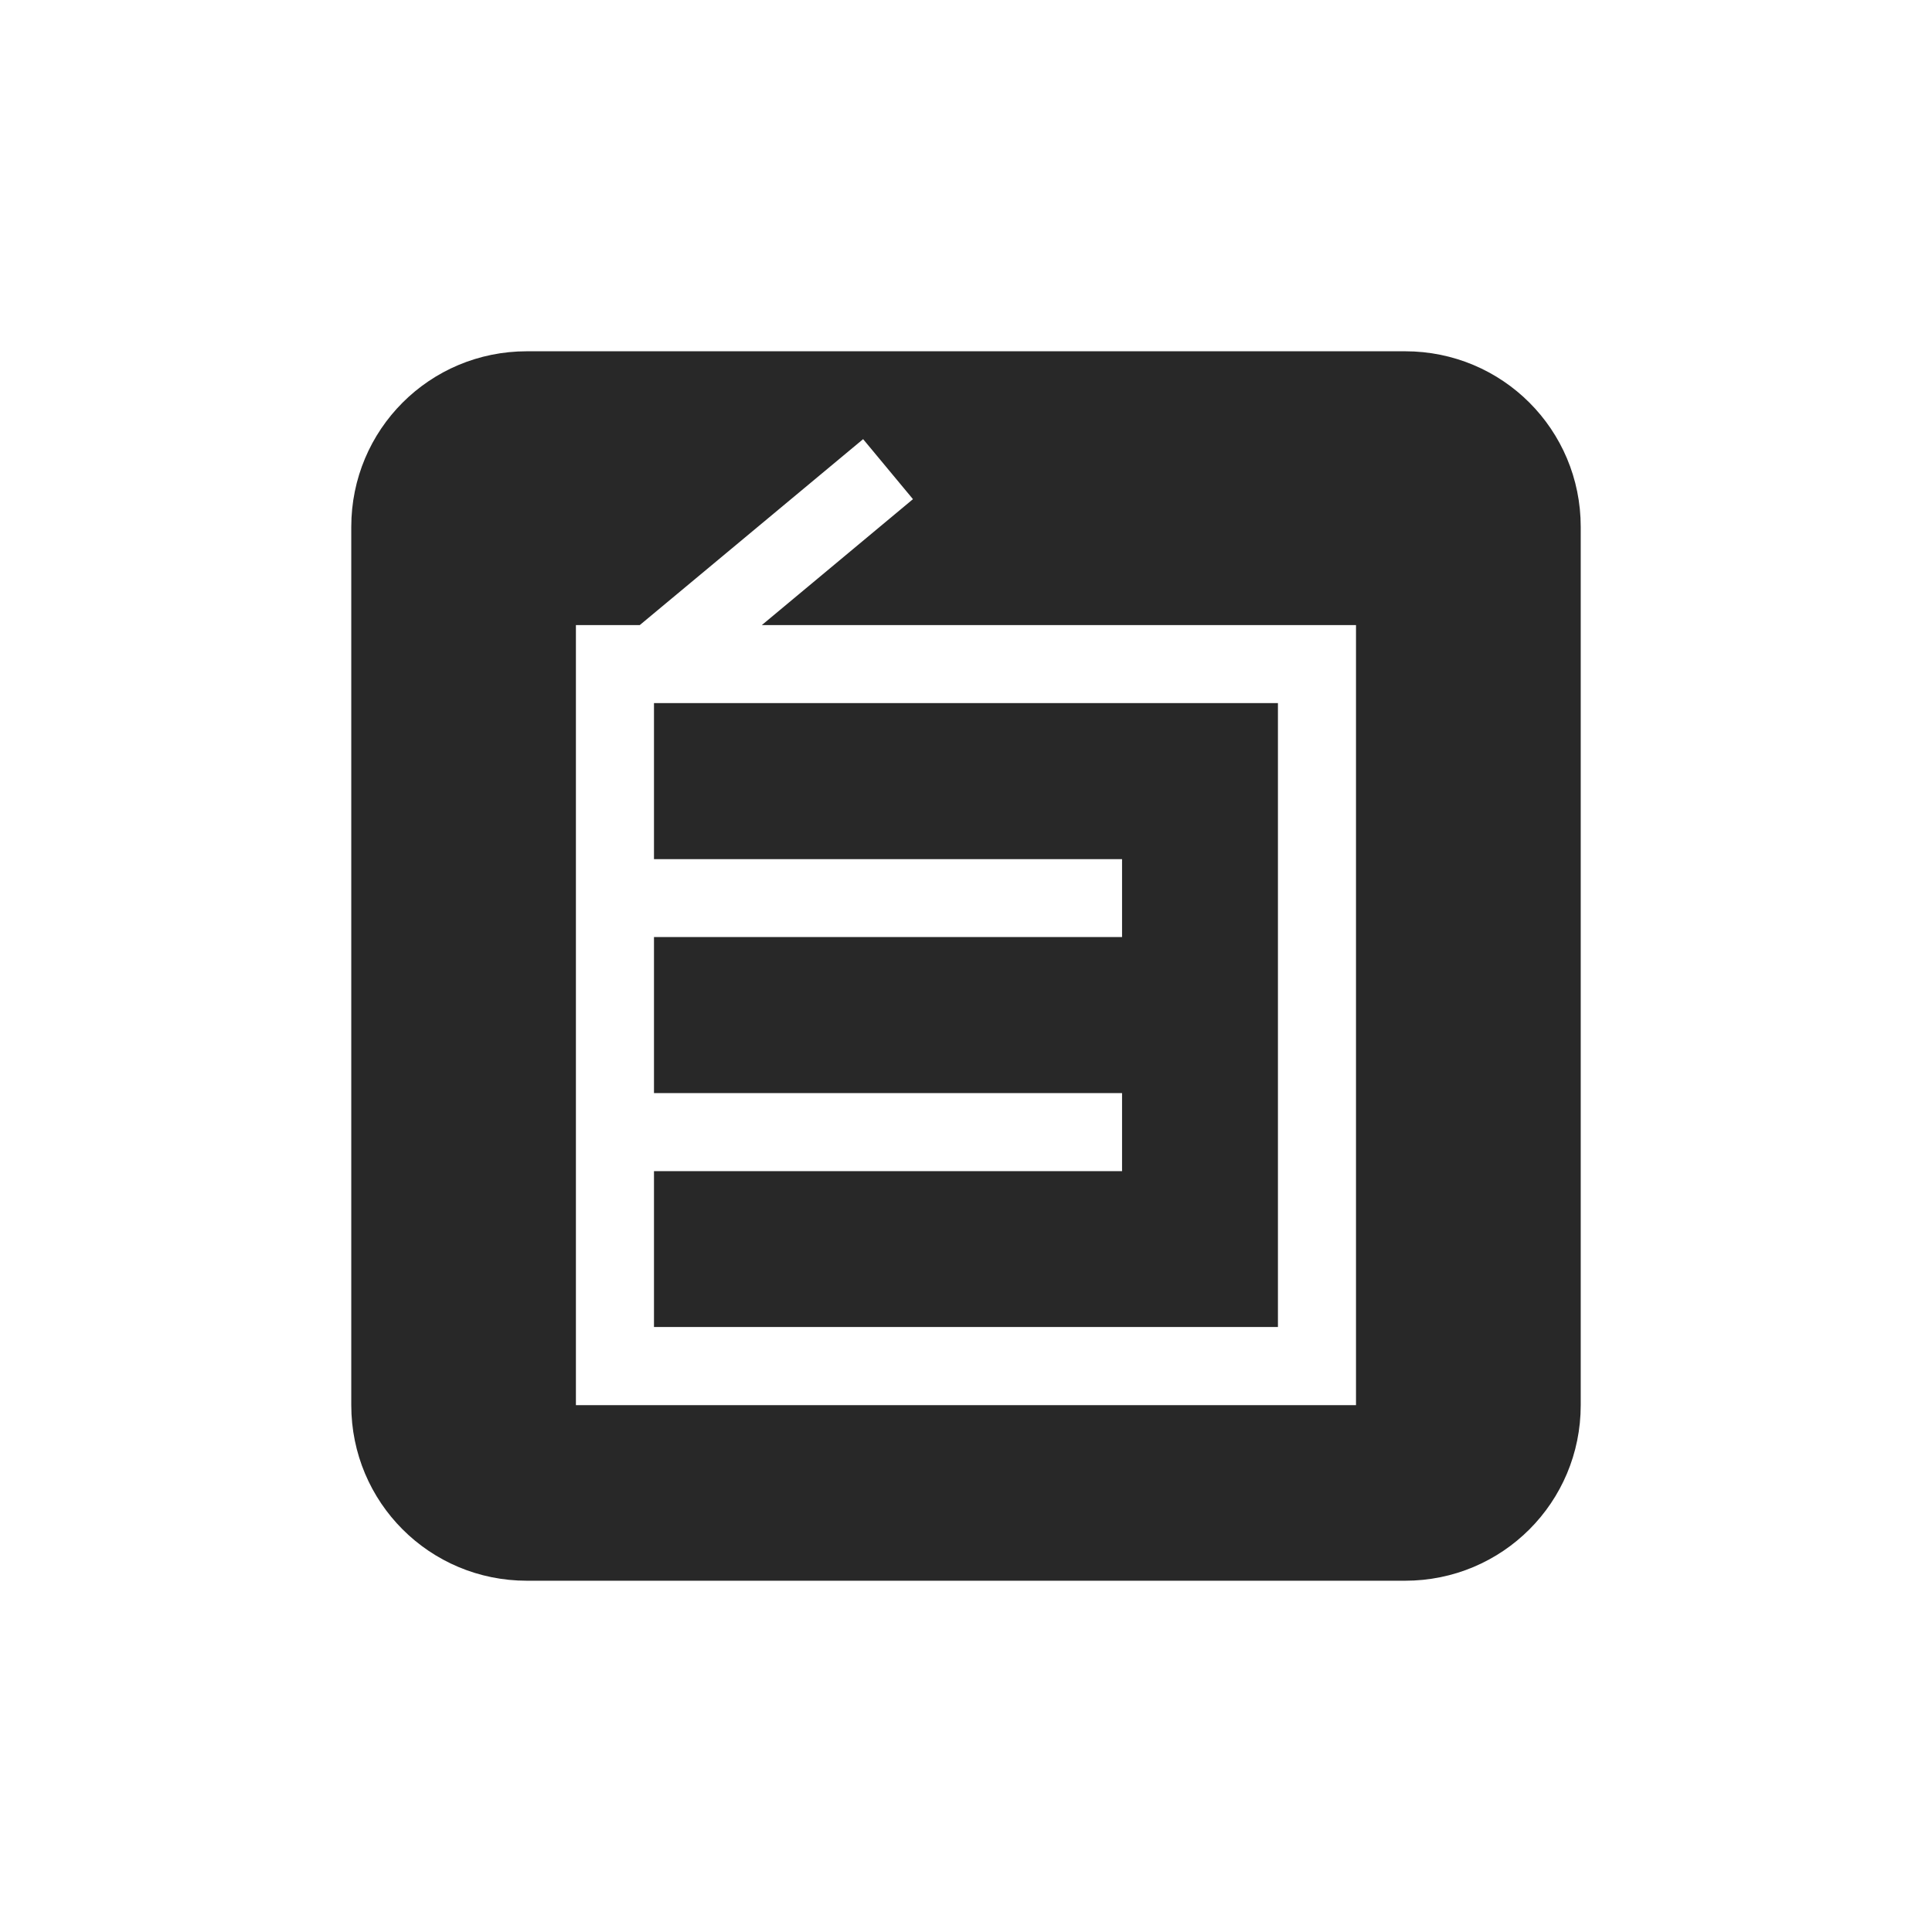 <svg width="22" height="22" version="1.1" xmlns="http://www.w3.org/2000/svg">
  <defs>
    <style id="current-color-scheme" type="text/css">.ColorScheme-Text { color:#282828; } .ColorScheme-Highlight { color:#458588; }</style>
  </defs>
  <path class="ColorScheme-Text" d="m6 4c-1.108 0-2 0.892-2 2v10c0 1.108 0.892 2 2 2h10c1.108 0 2-0.892 2-2v-10c0-1.108-0.892-2-2-2zm3.828 1 0.568 0.684-1.721 1.434h6.766v8.883h-8.883v-8.883h0.727l2.543-2.117zm-2.381 3.006v1.777h5.33v0.887h-5.33v1.777h5.33v0.889h-5.33v1.775h7.105v-7.105h-7.105z" fill="currentColor"/>
</svg>
